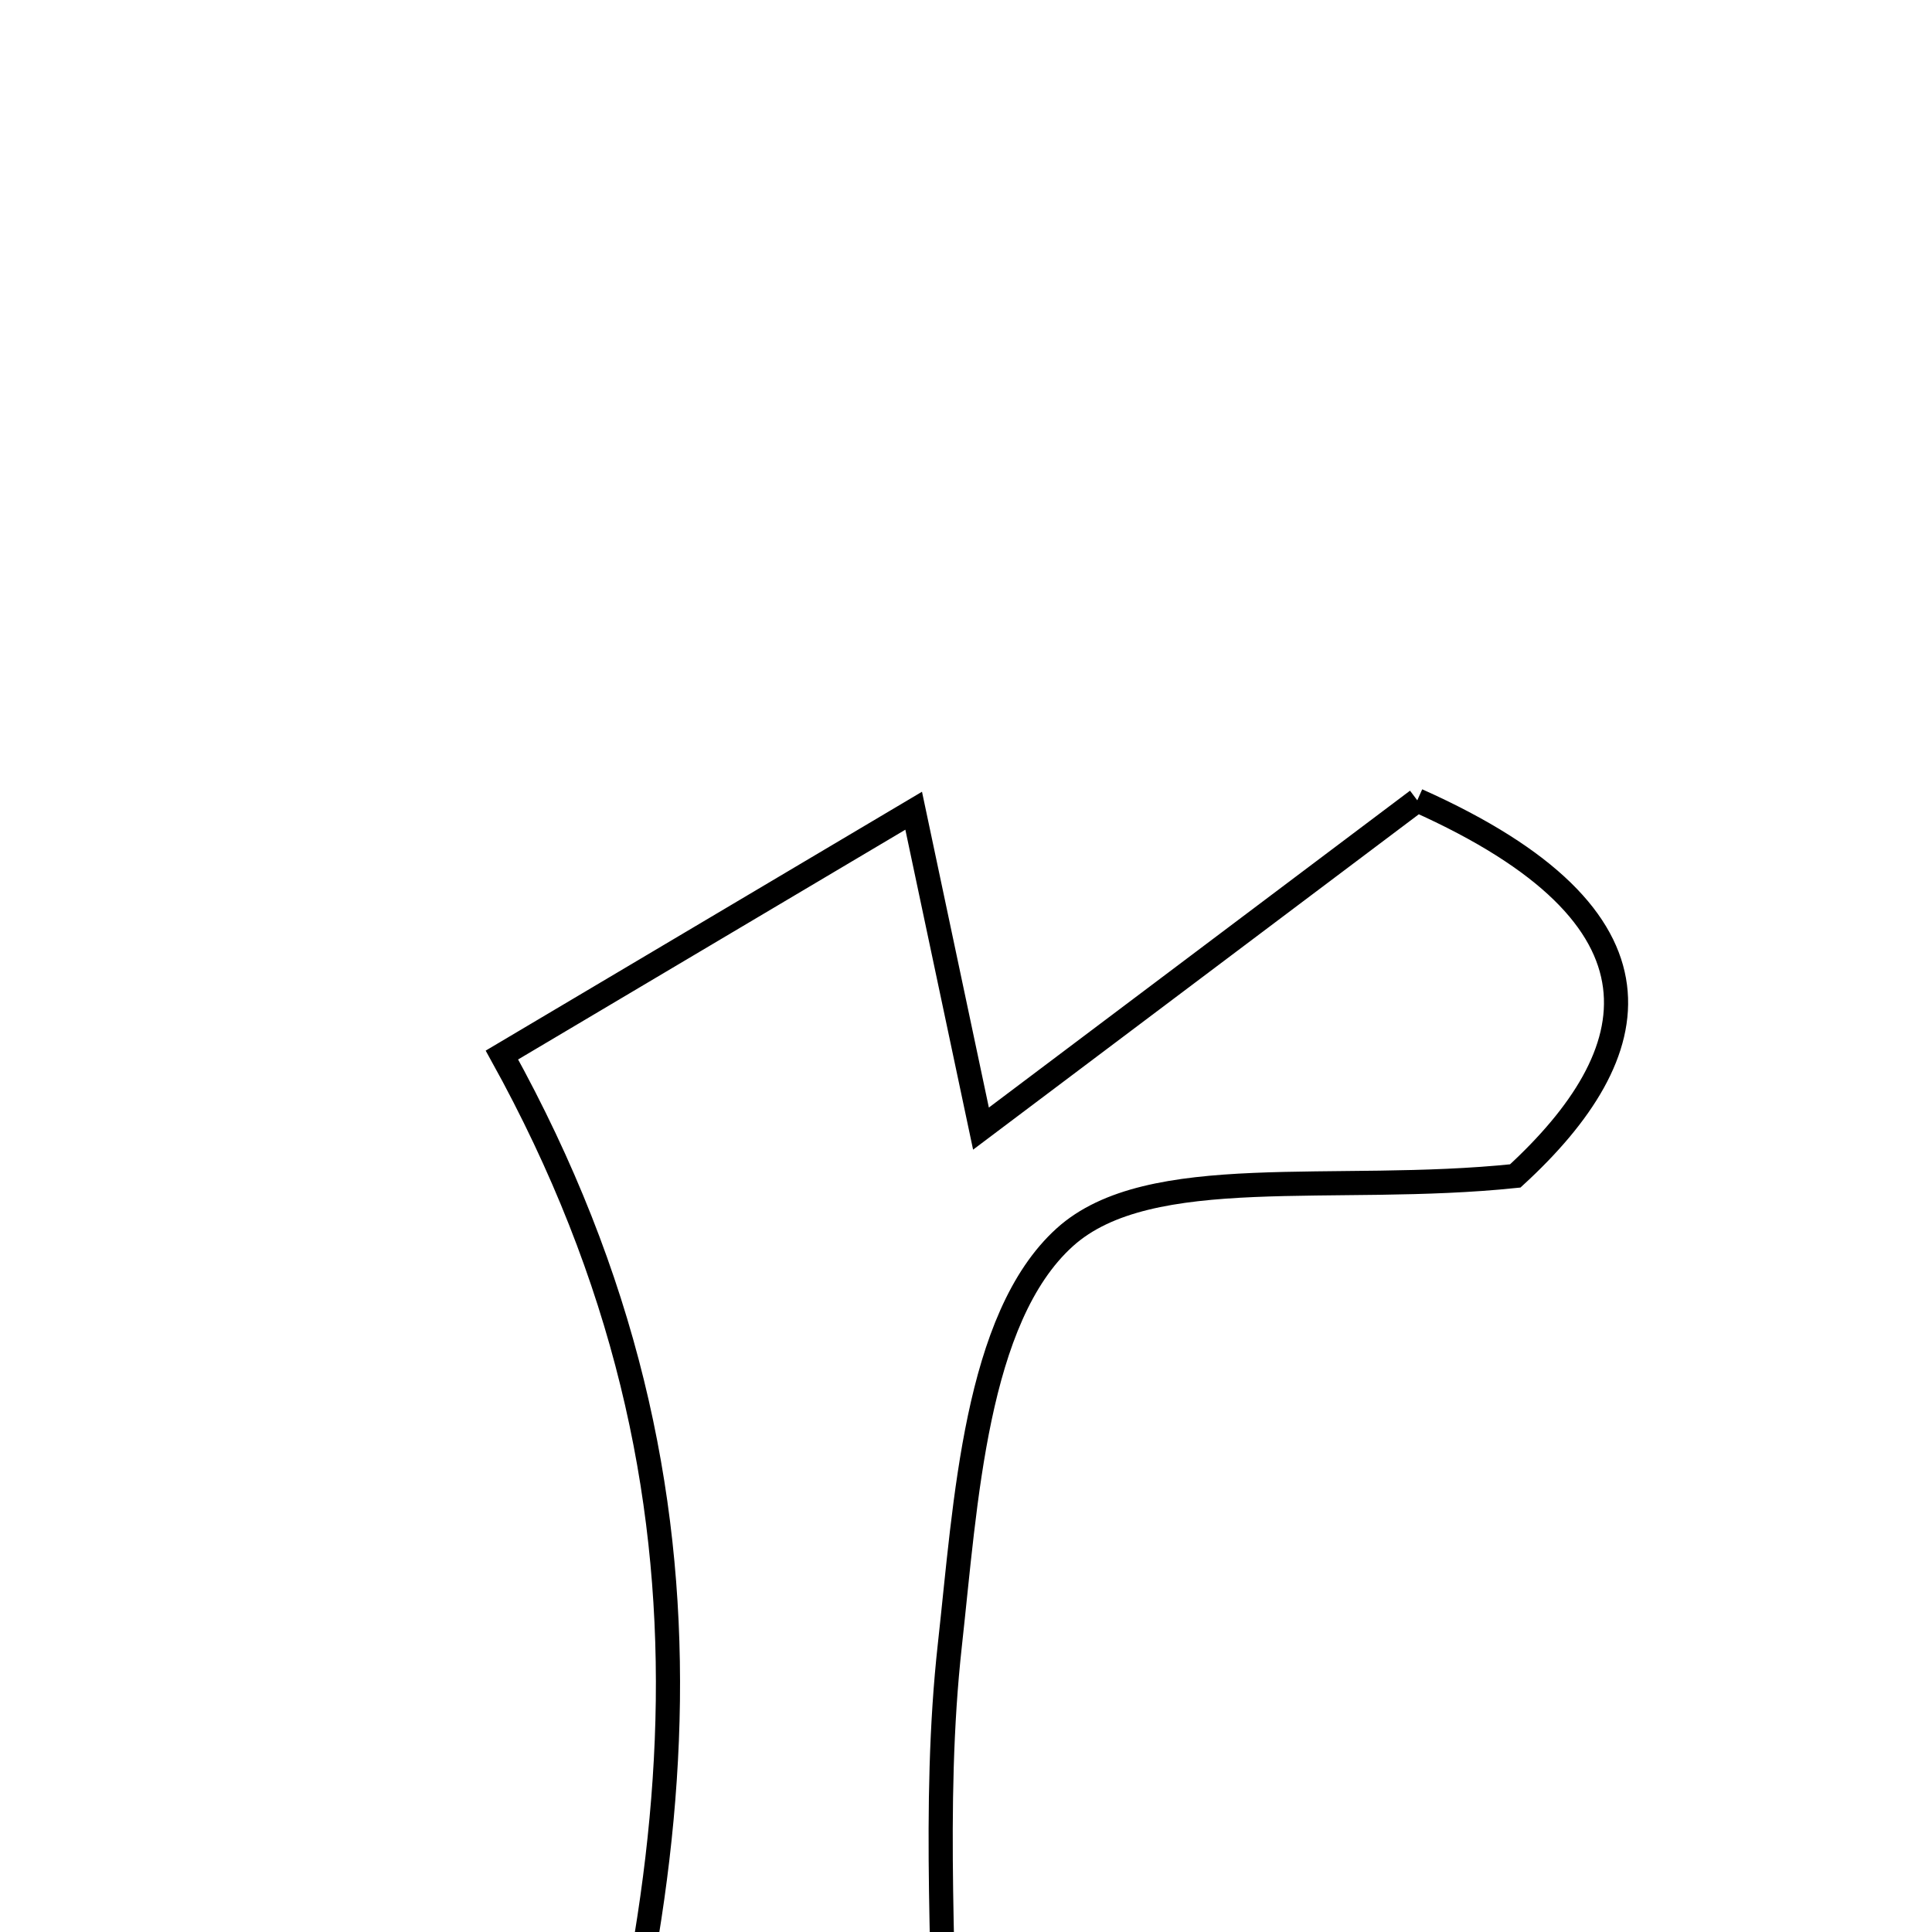<svg xmlns="http://www.w3.org/2000/svg" viewBox="0.0 0.0 24.0 24.0" height="200px" width="200px"><path fill="none" stroke="black" stroke-width=".3" stroke-opacity="1.0"  filling="0" d="M17.606 9.942 C20.875 11.402 20.481 13.086 18.823 14.608 C16.57 14.842 14.279 14.419 13.227 15.37 C12.118 16.372 11.996 18.661 11.8 20.429 C11.577 22.441 11.748 24.498 11.748 26.707 C13.164 27.076 14.305 27.373 16.25 27.88 C12.705 29.942 9.701 28.818 6.791 28.98 C8.483 23.676 9.299 18.641 6.235 13.106 C7.63 12.278 9.312 11.28 11.35 10.071 C11.657 11.518 11.887 12.611 12.186 14.02 C14.184 12.516 15.918 11.213 17.606 9.942"></path></svg>